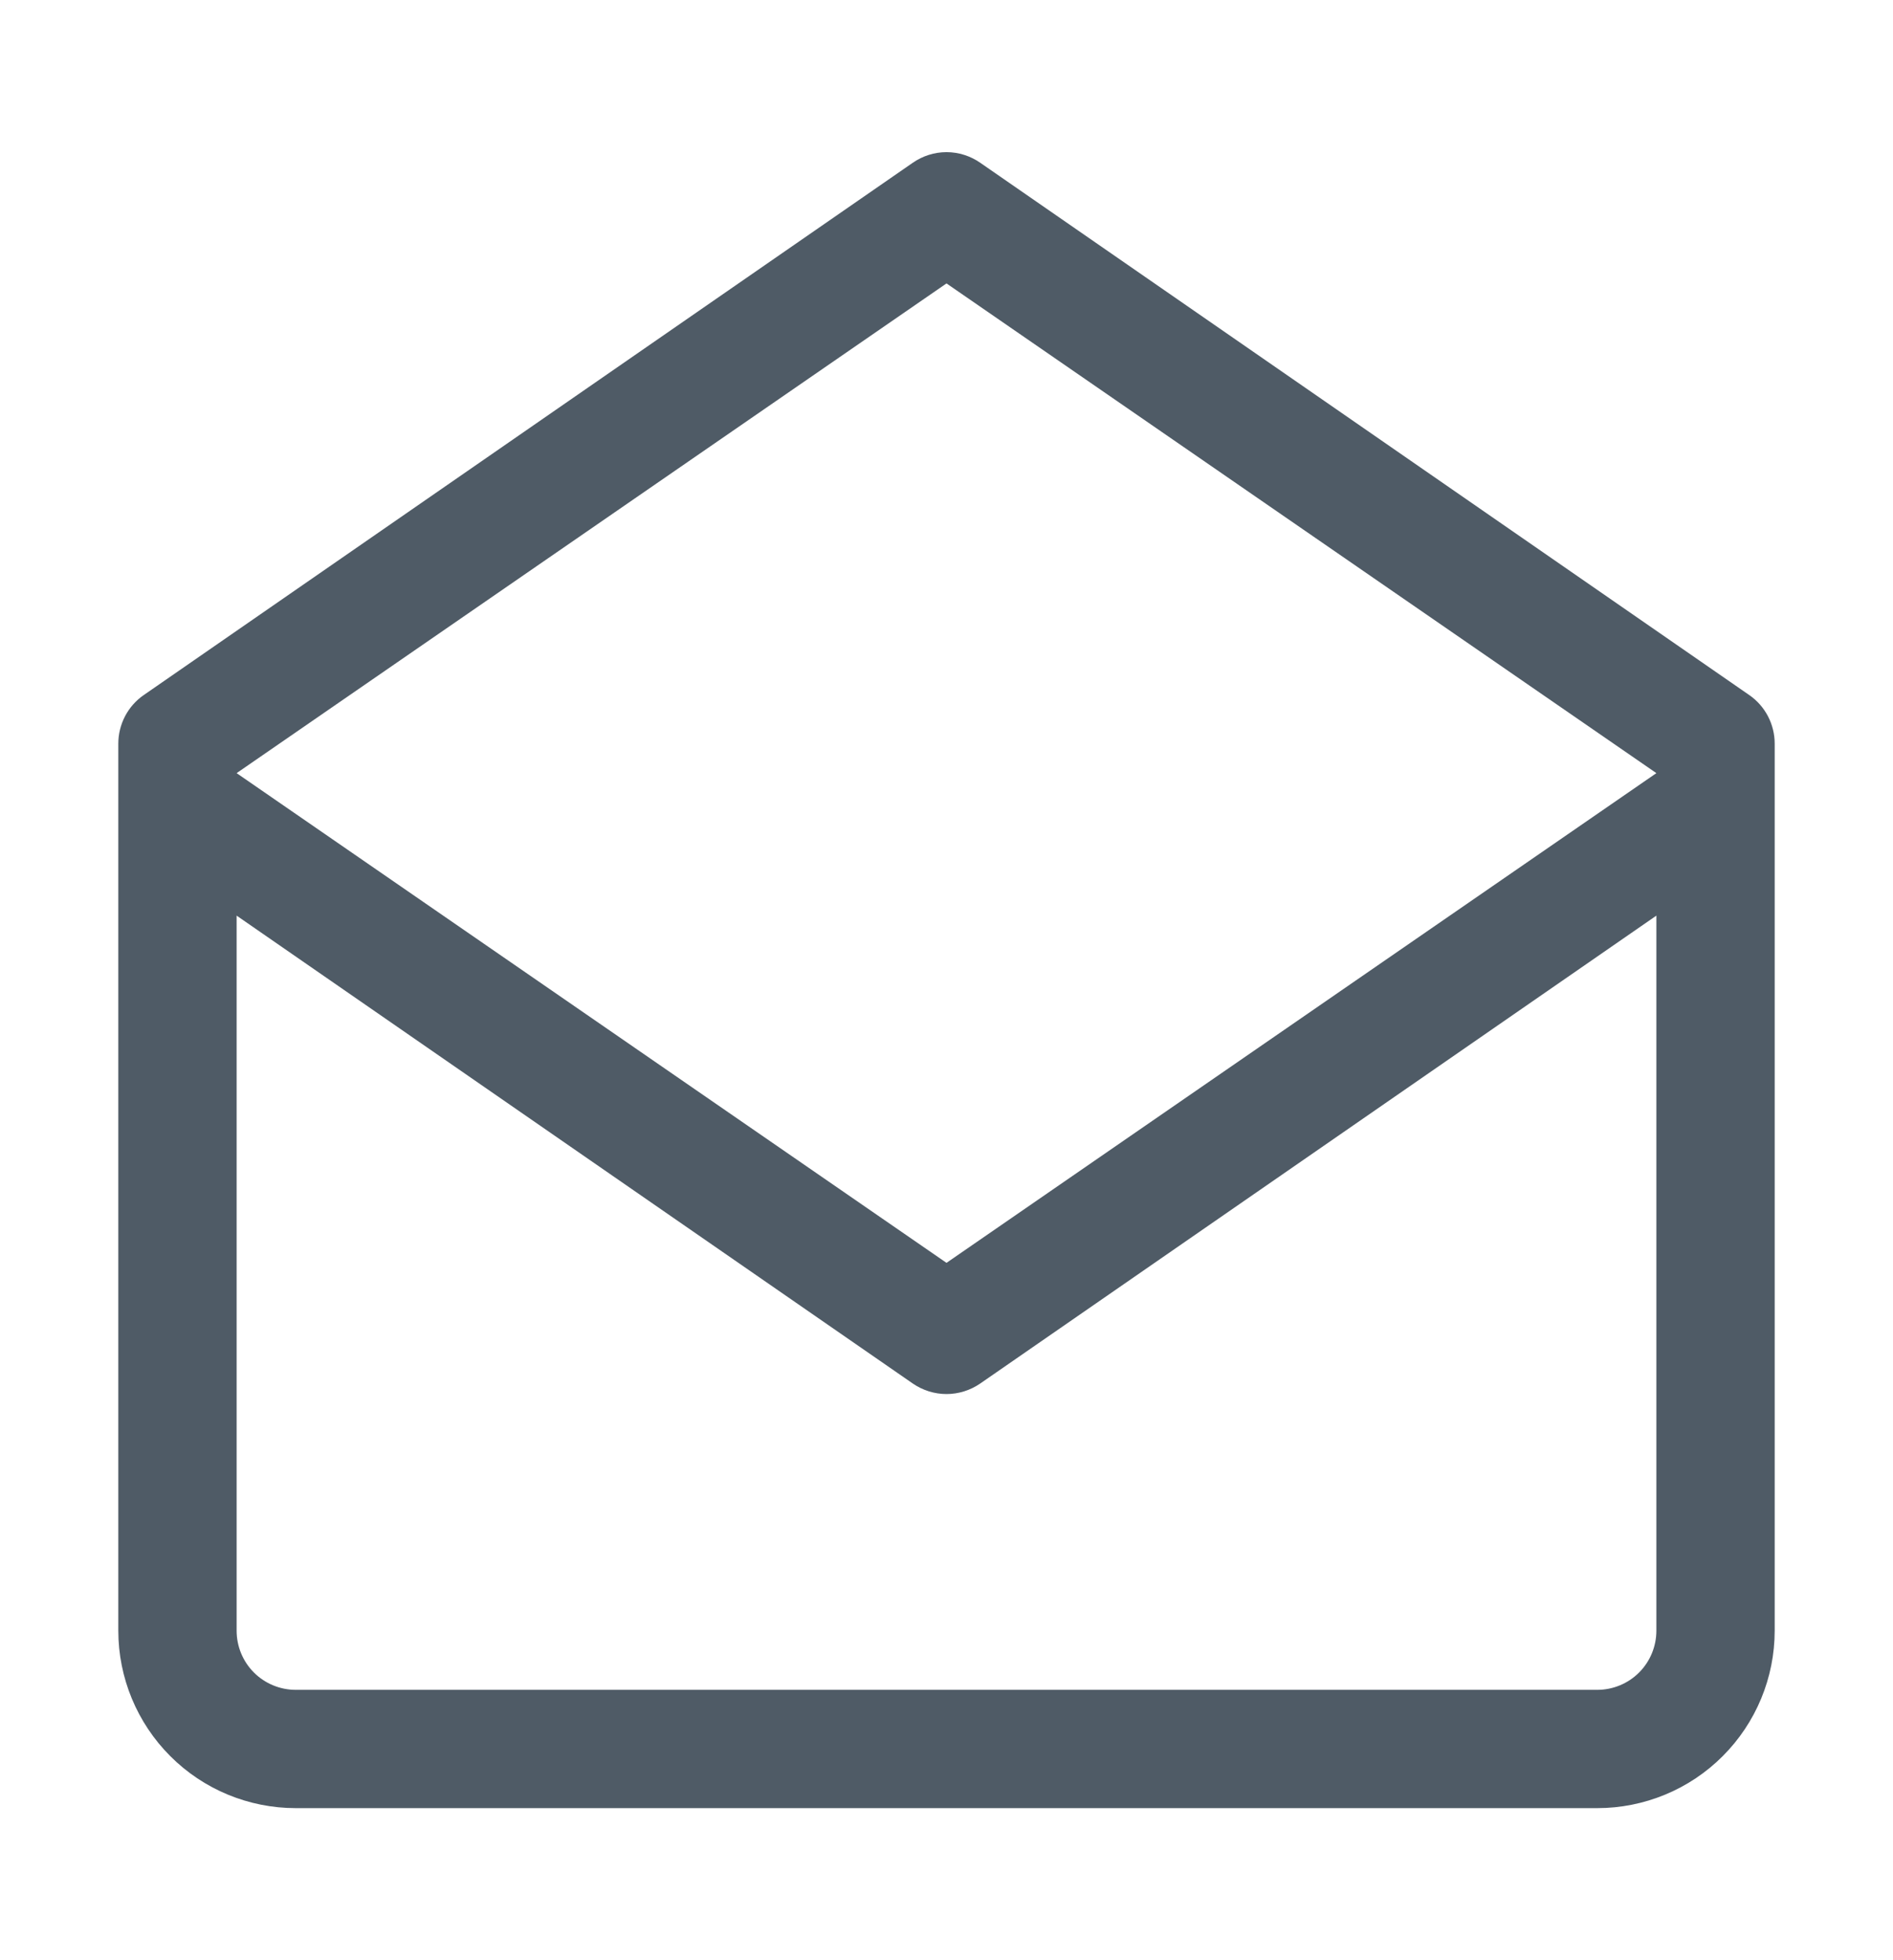 <svg width="28" height="29" viewBox="0 0 28 29" fill="none" xmlns="http://www.w3.org/2000/svg">
<path d="M25.874 10.283L14.499 2.408C14.352 2.306 14.178 2.251 14 2.251C13.822 2.251 13.648 2.306 13.501 2.408L2.126 10.283C2.01 10.363 1.916 10.47 1.85 10.595C1.785 10.72 1.75 10.859 1.75 11V24.125C1.75 24.821 2.027 25.489 2.519 25.981C3.011 26.474 3.679 26.75 4.375 26.75H23.625C24.321 26.75 24.989 26.474 25.481 25.981C25.973 25.489 26.25 24.821 26.25 24.125V11C26.25 10.859 26.215 10.72 26.15 10.595C26.084 10.47 25.99 10.363 25.874 10.283ZM14 4.193L24.5 11.438L14 18.683L3.5 11.438L14 4.193ZM23.625 25H4.375C4.143 25 3.92 24.908 3.756 24.744C3.592 24.58 3.5 24.357 3.5 24.125V13.546L13.501 20.468C13.648 20.569 13.822 20.624 14 20.624C14.178 20.624 14.352 20.569 14.499 20.468L24.5 13.546V24.125C24.5 24.357 24.408 24.58 24.244 24.744C24.08 24.908 23.857 25 23.625 25Z" fill="#4F5B66"/>
</svg>
